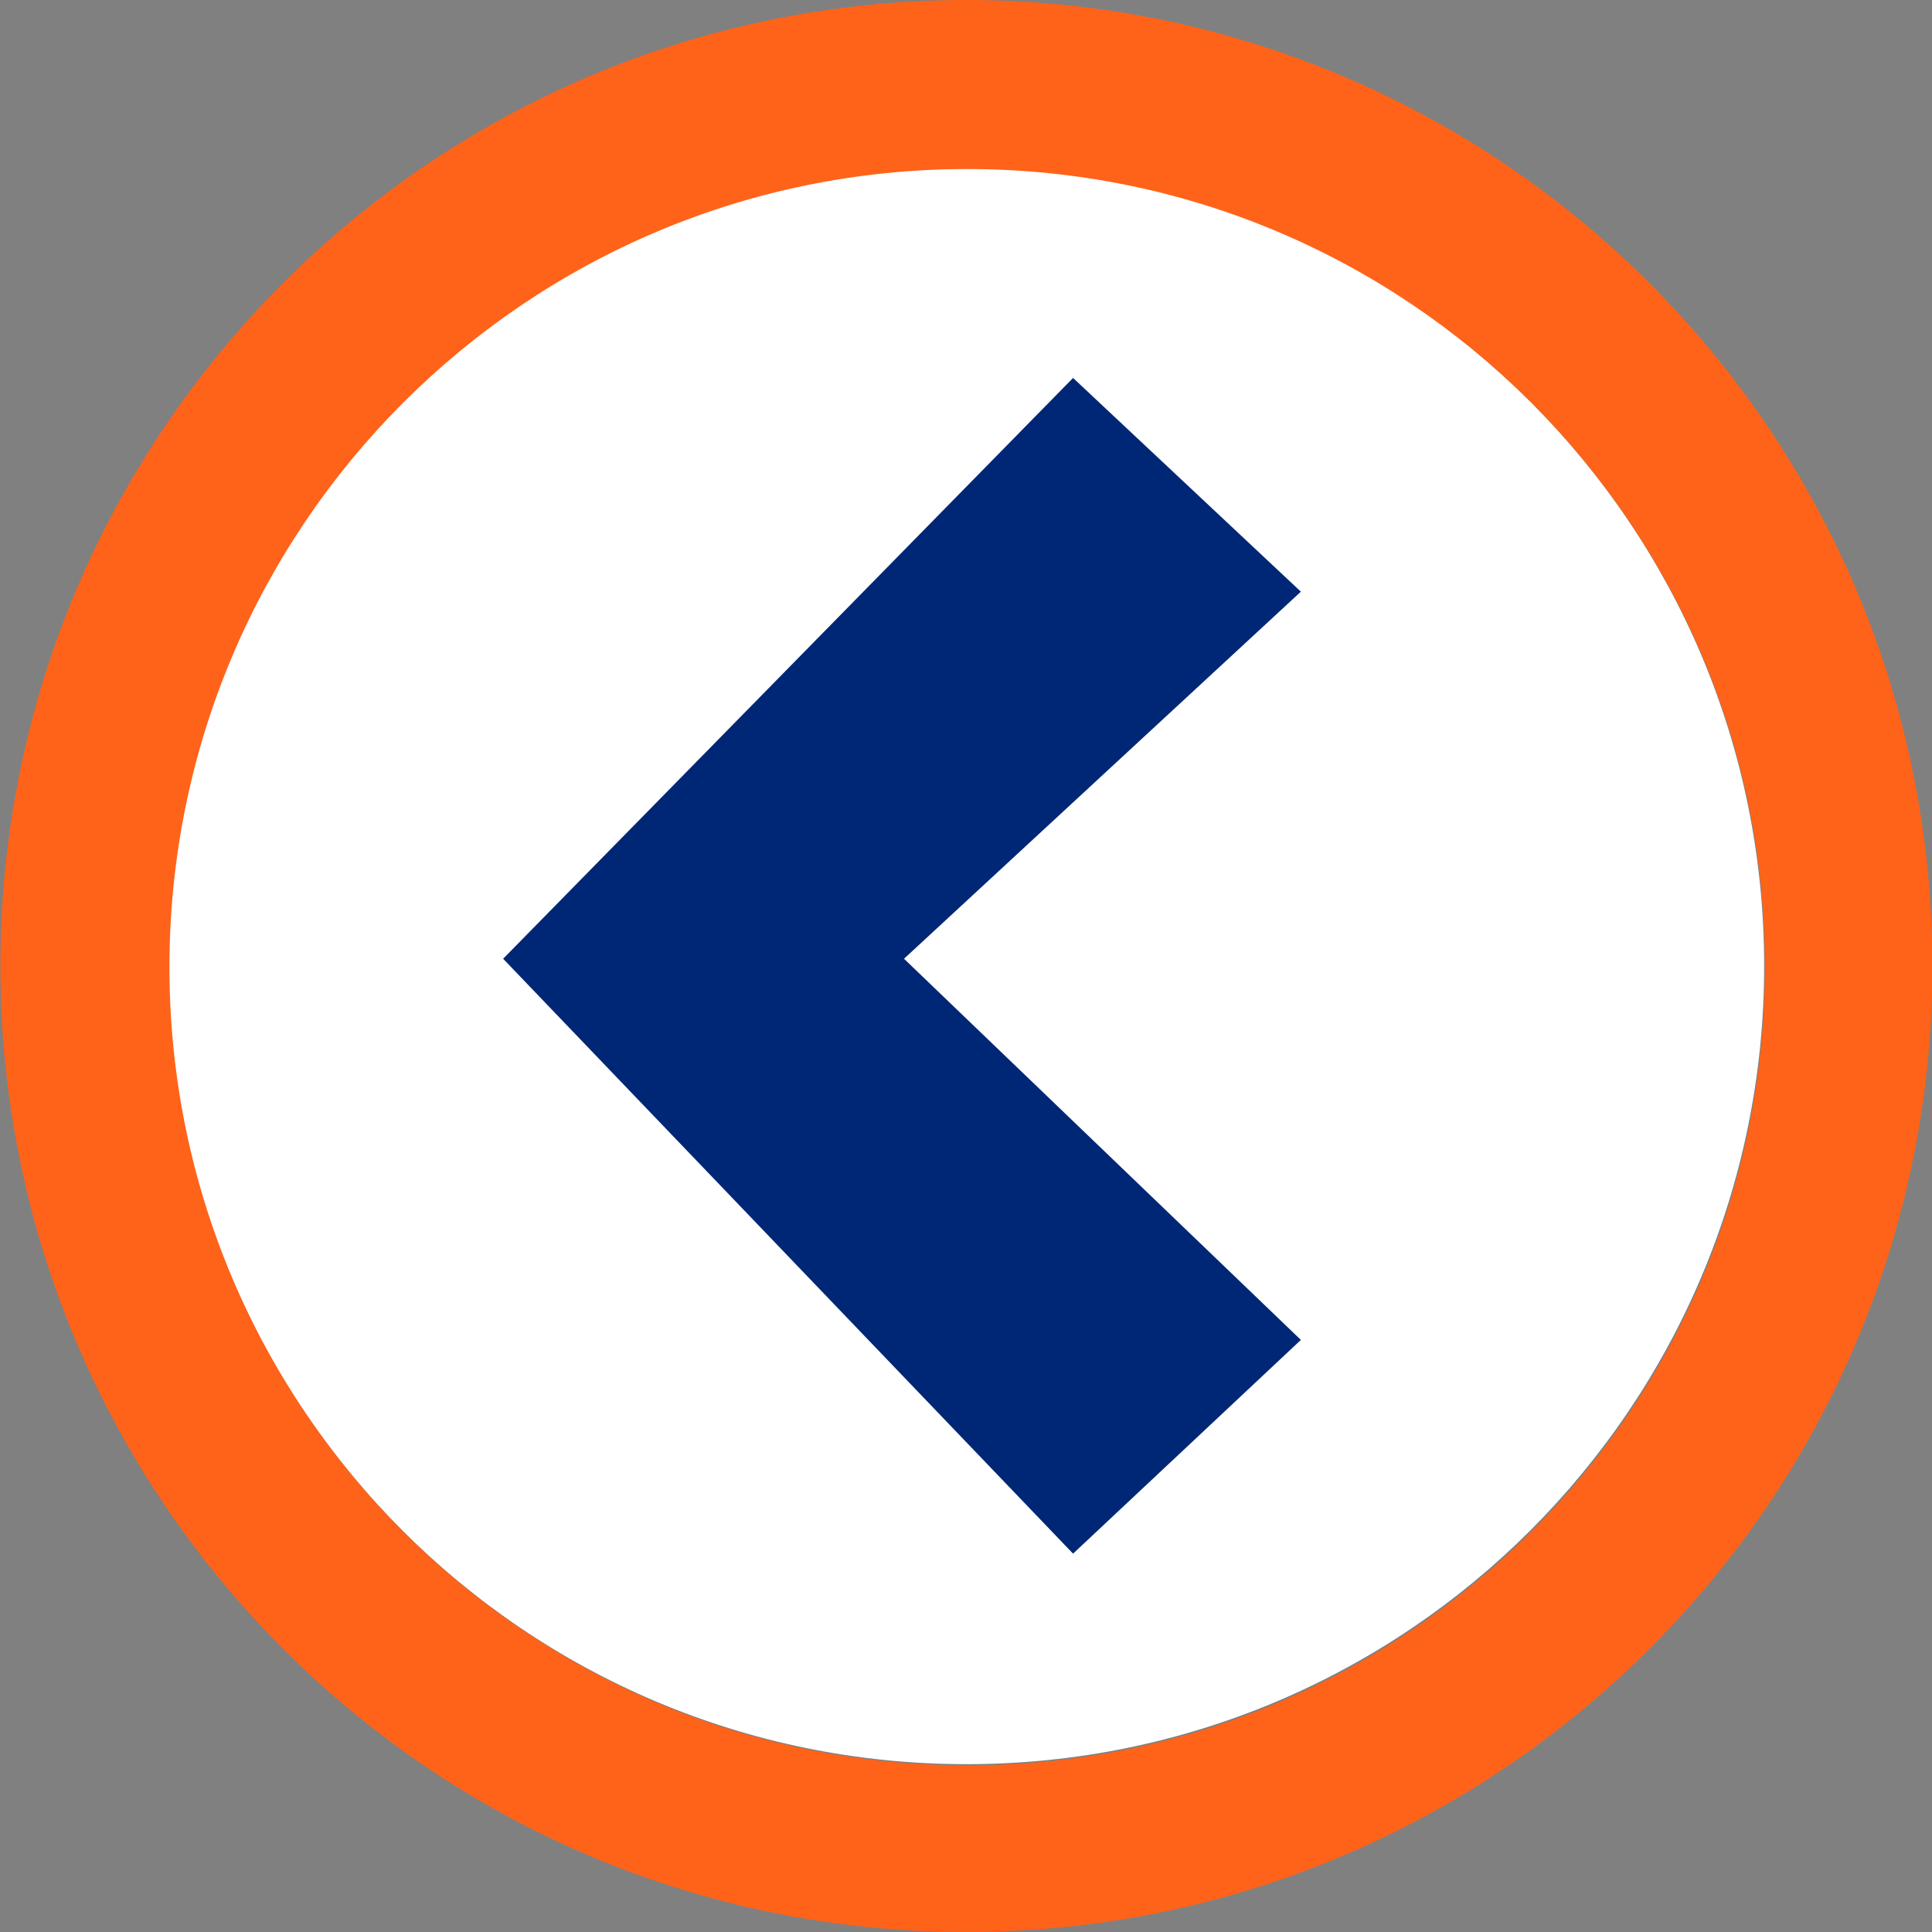 <?xml version="1.0" encoding="utf-8"?>
<!-- Generator: Adobe Illustrator 19.1.0, SVG Export Plug-In . SVG Version: 6.00 Build 0)  -->
<svg version="1.1" id="Layer_1" xmlns="http://www.w3.org/2000/svg" xmlns:xlink="http://www.w3.org/1999/xlink" x="0px" y="0px"
	 viewBox="0 0 480 480" style="enable-background:new 0 0 480 480;" xml:space="preserve">
<rect x="0" y="0" width="480" height="480" fill="#808080" stroke="none"/>
<style type="text/css">
	.st0{fill-rule:evenodd;clip-rule:evenodd;fill:#FFFFFF;}
	.st1{fill-rule:evenodd;clip-rule:evenodd;fill:#002776;}
	.st2{fill-rule:evenodd;clip-rule:evenodd;fill:#FF6319;}
</style>
<path class="st0" d="M438.3,240c0,109.5-88.8,198.3-198.2,198.3c-109.5,0-198.2-88.8-198.2-198.3c0-109.5,88.8-198.3,198.2-198.3
	C349.5,41.7,438.3,130.5,438.3,240z"/>
<path class="st1" d="M323.2,332.9l-56.6,53.1L125,238.2L266.6,93.9l56.6,53.1l-98.6,91.2L323.2,332.9z"/>
<path class="st2" d="M0.1,240c0-132.6,107.4-240,240-240c132.5,0,240,107.5,240,240S372.6,480,240,480C107.5,480,0.1,372.5,0.1,240z
	 M42.1,240.3c0,109.5,88.8,198.3,198.2,198.3c109.5,0,198.2-88.8,198.2-198.3C438.6,130.8,349.8,42,240.3,42
	C130.8,42,42.1,130.8,42.1,240.3z"/>
</svg>
